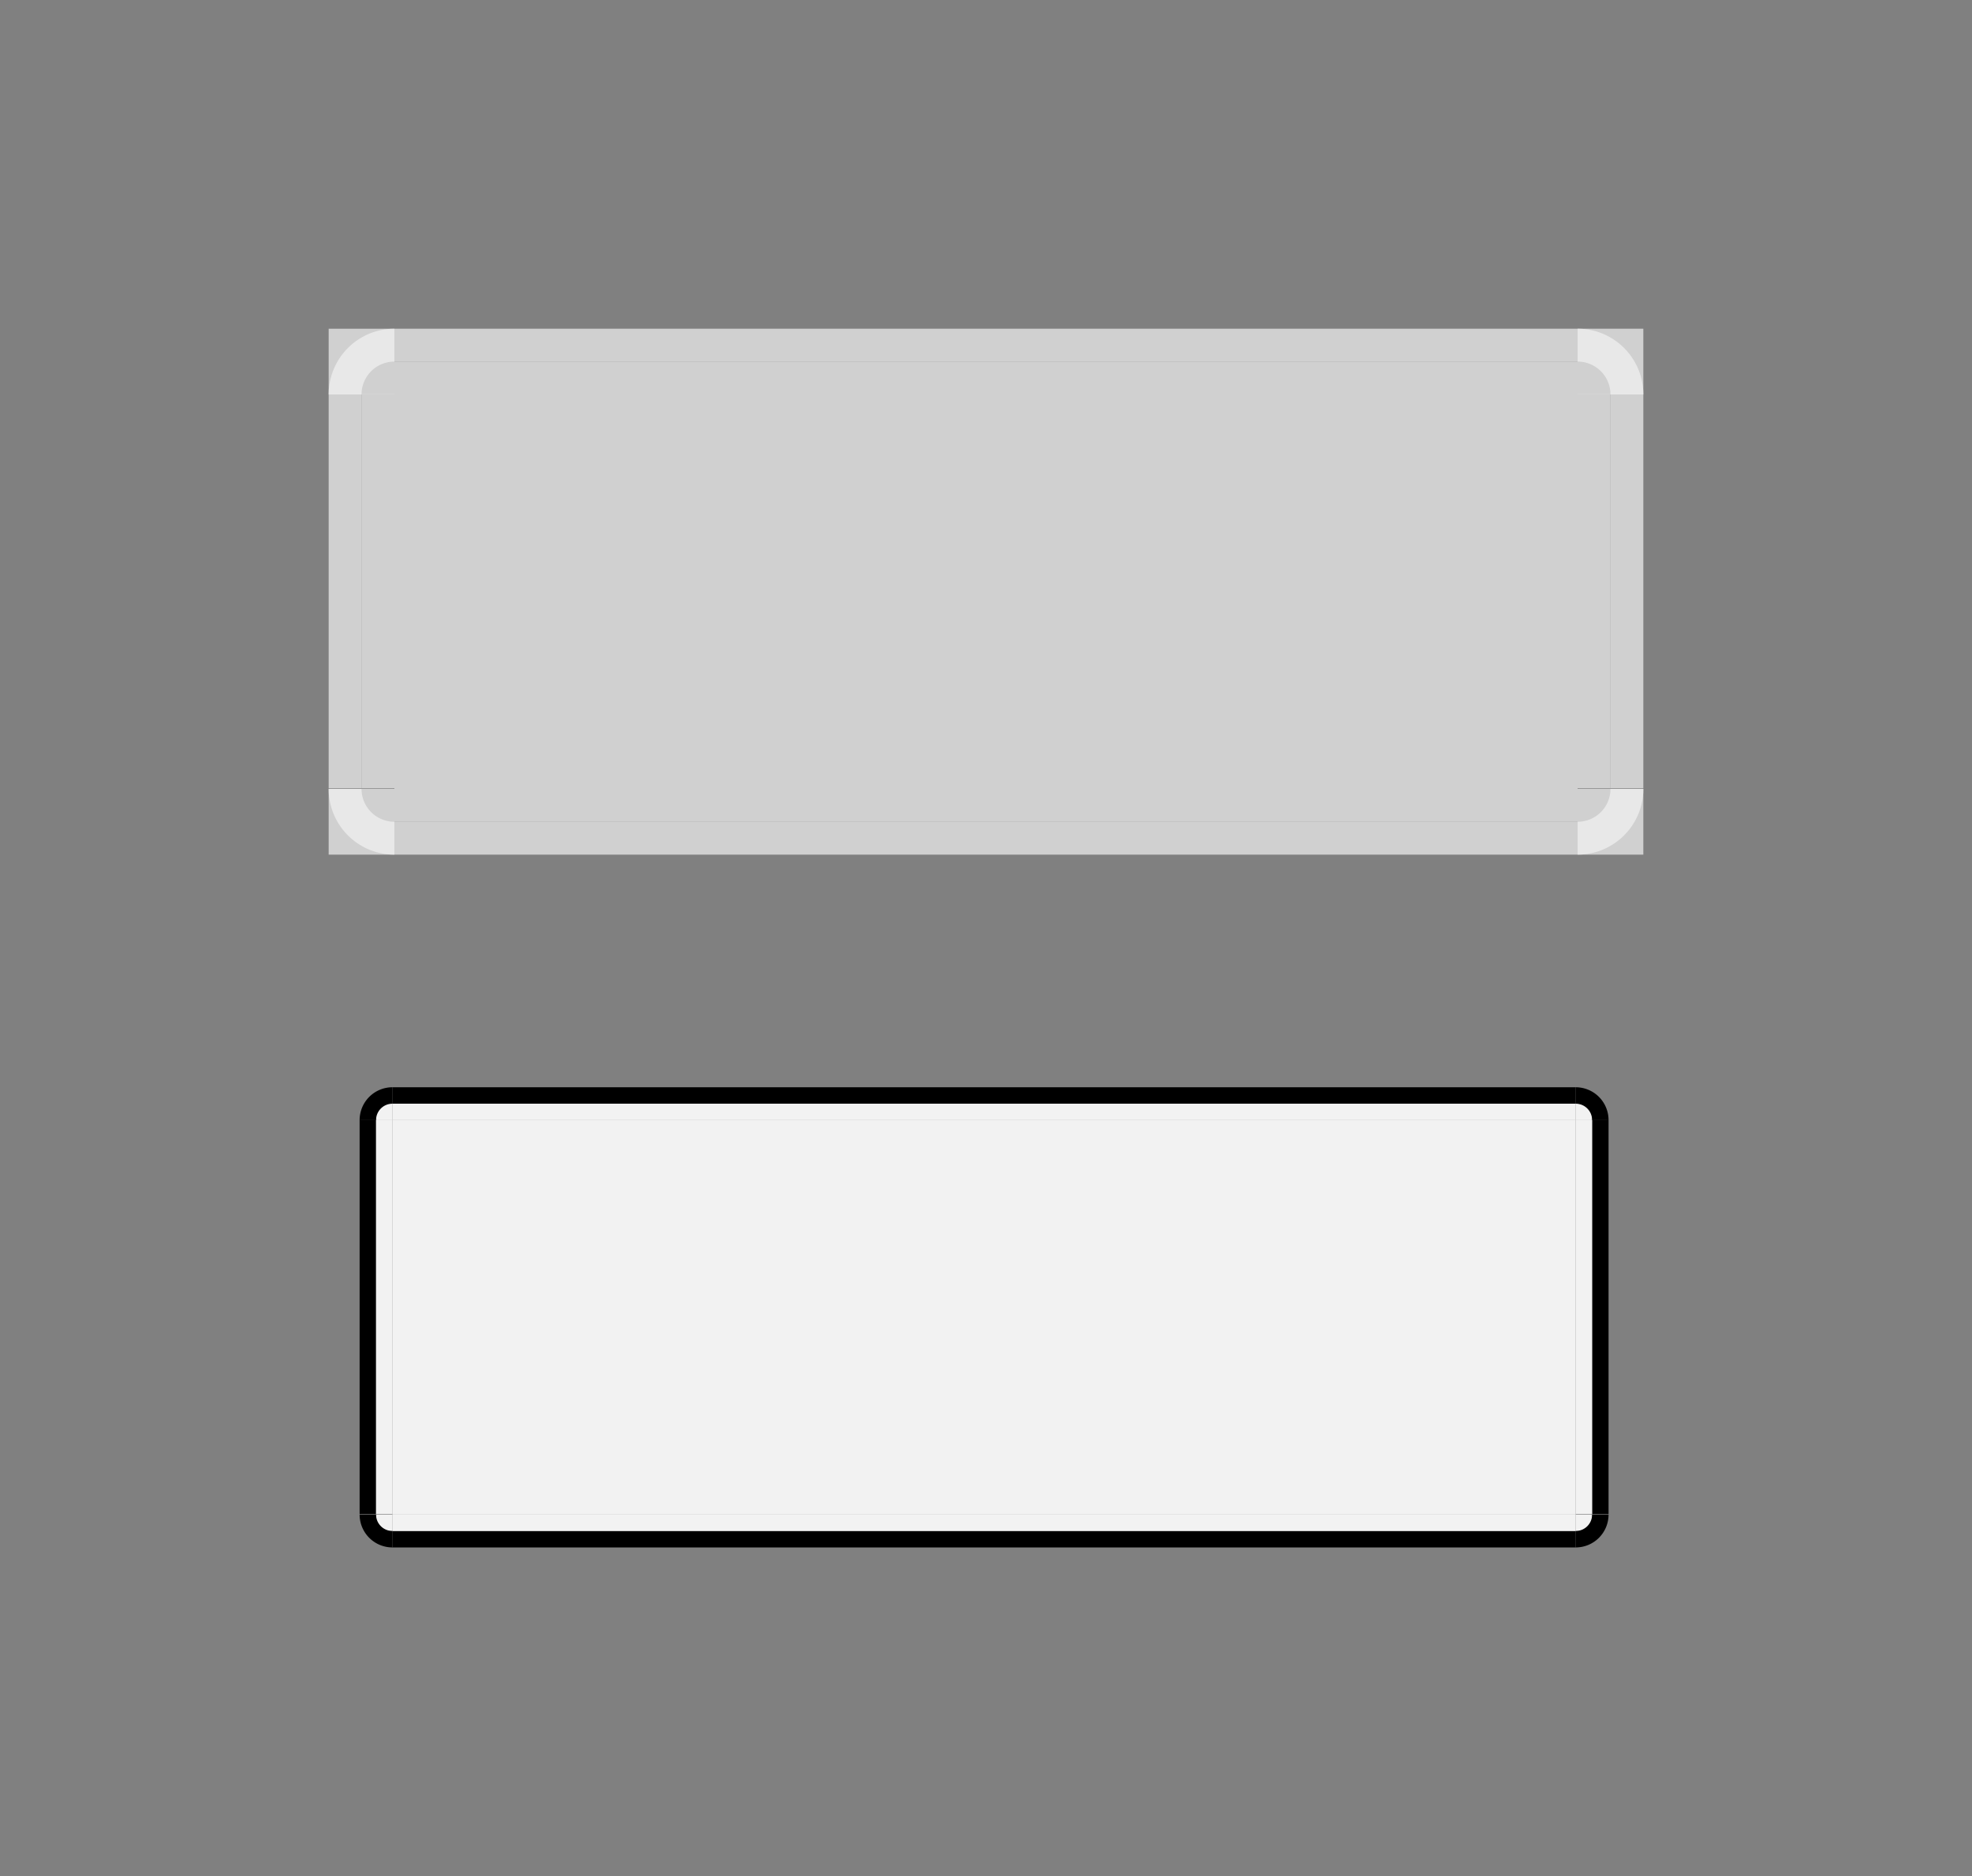 <?xml version="1.0" encoding="UTF-8" standalone="no"?>
<!-- Created with Inkscape (http://www.inkscape.org/) -->

<svg
   xmlns:osb="http://www.openswatchbook.org/uri/2009/osb"
   xmlns:dc="http://purl.org/dc/elements/1.1/"
   xmlns:cc="http://creativecommons.org/ns#"
   xmlns:rdf="http://www.w3.org/1999/02/22-rdf-syntax-ns#"
   xmlns:svg="http://www.w3.org/2000/svg"
   xmlns="http://www.w3.org/2000/svg"
   xmlns:xlink="http://www.w3.org/1999/xlink"
   xmlns:sodipodi="http://sodipodi.sourceforge.net/DTD/sodipodi-0.dtd"
   xmlns:inkscape="http://www.inkscape.org/namespaces/inkscape"
   sodipodi:docname="lineedit.svg"
   inkscape:version="0.92.2 (5c3e80d, 2017-08-06)"
   height="114.153"
   width="120"
   version="1.1"
   viewBox="0 0 120 114.153"
   id="svg2">
  <rect x="0" y="0" width="120" height="114.153" fill="#808080" stroke="none"/>
  <sodipodi:namedview
     inkscape:window-maximized="0"
     inkscape:window-y="83"
     inkscape:window-x="166"
     inkscape:current-layer="svg2"
     inkscape:cy="57.076689"
     inkscape:cx="60.000006"
     inkscape:zoom="3.852436"
     inkscape:pagecheckerboard="true"
     showgrid="false"
     id="namedview75"
     inkscape:window-height="964"
     inkscape:window-width="1601"
     inkscape:pageshadow="2"
     inkscape:pageopacity="0"
     guidetolerance="10"
     gridtolerance="10"
     objecttolerance="10"
     borderopacity="1"
     bordercolor="#666666"
     pagecolor="#ffffff"
     fit-margin-top="20"
     fit-margin-left="20"
     fit-margin-right="20"
     fit-margin-bottom="20"
     inkscape:showpageshadow="false" />
  <defs
     id="defs4">
    <linearGradient
       osb:paint="solid"
       id="linearGradient1179">
      <stop
         id="stop1177"
         offset="0"
         style="stop-color:#000000;stop-opacity:1;" />
    </linearGradient>
    <linearGradient
       osb:paint="solid"
       id="linearGradient1173">
      <stop
         id="stop1171"
         offset="0"
         style="stop-color:#000000;stop-opacity:1;" />
    </linearGradient>
    <linearGradient
       osb:paint="solid"
       id="linearGradient1167">
      <stop
         id="stop1165"
         offset="0"
         style="stop-color:#000000;stop-opacity:1;" />
    </linearGradient>
    <linearGradient
       osb:paint="solid"
       id="linearGradient1161">
      <stop
         id="stop1159"
         offset="0"
         style="stop-color:#000000;stop-opacity:1;" />
    </linearGradient>
    <linearGradient
       osb:paint="solid"
       id="linearGradient1155">
      <stop
         id="stop1153"
         offset="0"
         style="stop-color:#000000;stop-opacity:1;" />
    </linearGradient>
    <linearGradient
       osb:paint="solid"
       id="linearGradient1149">
      <stop
         id="stop1147"
         offset="0"
         style="stop-color:#000000;stop-opacity:1;" />
    </linearGradient>
    <linearGradient
       osb:paint="solid"
       id="linearGradient1143">
      <stop
         id="stop1141"
         offset="0"
         style="stop-color:#000000;stop-opacity:1;" />
    </linearGradient>
    <linearGradient
       osb:paint="solid"
       id="linearGradient1131">
      <stop
         id="stop1129"
         offset="0"
         style="stop-color:#000000;stop-opacity:1;" />
    </linearGradient>
    <linearGradient
       osb:paint="solid"
       id="inside">
      <stop
         id="stop1123"
         offset="0"
         style="stop-color:#f2f2f2;stop-opacity:1;" />
    </linearGradient>
    <linearGradient
       osb:paint="solid"
       id="linearGradient1119">
      <stop
         id="stop1117"
         offset="0"
         style="stop-color:#000000;stop-opacity:1;" />
    </linearGradient>
    <style
       type="text/css"
       id="current-color-scheme">
      .ColorScheme-Text {
        color:#31363b;
        stop-color:#31363b;
      }
      .ColorScheme-Background {
        color:#eff0f1;
        stop-color:#eff0f1;
      }
      .ColorScheme-Highlight {
        
        stop-
      }
      .ColorScheme-ViewText {
        color:#31363b;
        stop-color:#31363b;
      }
      .ColorScheme-ViewBackground {
        color:#fcfcfc;
        stop-color:#fcfcfc;
      }
      .ColorScheme-ViewHover {
        color:#93cee9;
        stop-color:#93cee9;
      }
      .ColorScheme-ViewFocus{
        
        stop-
      }
      .ColorScheme-ButtonText {
        color:#31363b;
        stop-color:#31363b;
      }
      .ColorScheme-ButtonBackground {
        color:#eff0f1;
        stop-color:#eff0f1;
      }
      .ColorScheme-ButtonHover {
        color:#93cee9;
        stop-color:#93cee9;
      }
      .ColorScheme-ButtonFocus{
        
        stop-
      }
      </style>
    <linearGradient
       id="linearGradient4582">
      <stop
         id="stop4580"
         offset="0"
         style="stop-color:#000000;stop-opacity:1;" />
    </linearGradient>
    <linearGradient
       osb:paint="solid"
       id="linearGradient4576">
      <stop
         id="stop4574"
         offset="0"
         style="stop-color:#949494;stop-opacity:1;" />
    </linearGradient>
    <linearGradient
       osb:paint="solid"
       id="linearGradient4570">
      <stop
         id="stop4568"
         offset="0"
         style="stop-color:#949494;stop-opacity:1;" />
    </linearGradient>
    <linearGradient
       osb:paint="solid"
       id="linearGradient4564">
      <stop
         id="stop4562"
         offset="0"
         style="stop-color:#949494;stop-opacity:1;" />
    </linearGradient>
    <linearGradient
       osb:paint="solid"
       id="linearGradient4558">
      <stop
         id="stop4556"
         offset="0"
         style="stop-color:#949494;stop-opacity:1;" />
    </linearGradient>
    <linearGradient
       osb:paint="solid"
       id="linearGradient4552">
      <stop
         id="stop4550"
         offset="0"
         style="stop-color:#949494;stop-opacity:1;" />
    </linearGradient>
    <linearGradient
       osb:paint="solid"
       id="linearGradient4546">
      <stop
         id="stop4544"
         offset="0"
         style="stop-color:#949494;stop-opacity:1;" />
    </linearGradient>
    <linearGradient
       osb:paint="solid"
       id="linearGradient4540">
      <stop
         id="stop4538"
         offset="0"
         style="stop-color:#949494;stop-opacity:1;" />
    </linearGradient>
    <linearGradient
       osb:paint="solid"
       id="linearGradient4534">
      <stop
         id="stop4532"
         offset="0"
         style="stop-color:#949494;stop-opacity:1;" />
    </linearGradient>
    <linearGradient
       osb:paint="solid"
       id="linearGradient2195">
      <stop
         id="stop2193"
         offset="0"
         style="stop-color:#95eb12;stop-opacity:1;" />
    </linearGradient>
    <linearGradient
       osb:paint="solid"
       id="linearGradient4795">
      <stop
         style="stop-color:#2a2c2a;stop-opacity:1;"
         offset="0"
         id="stop4793" />
    </linearGradient>
    <linearGradient
       osb:paint="solid"
       id="linearGradient4740">
      <stop
         style="stop-color:#2a2c2a;stop-opacity:1;"
         offset="0"
         stop-color="#a2a2a2"
         id="stop4738" />
    </linearGradient>
    <linearGradient
       osb:paint="solid"
       id="pressedborderdark-5">
      <stop
         id="stop4834"
         offset="0"
         style="stop-color:#343434;stop-opacity:1;" />
    </linearGradient>
    <linearGradient
       osb:paint="solid"
       id="pressedborderlight-2">
      <stop
         id="stop4850"
         offset="0"
         style="stop-color:#3c3c3c;stop-opacity:1;" />
    </linearGradient>
    <linearGradient
       y2="14.547"
       x2="102.442"
       y1="14.547"
       x1="30.442"
       gradientTransform="translate(-6.559,65.607)"
       gradientUnits="userSpaceOnUse"
       id="linearGradient1241"
       xlink:href="#inside"
       inkscape:collect="always" />
    <linearGradient
       y2="29.057"
       x2="102.347"
       y1="29.057"
       x1="30.347"
       gradientUnits="userSpaceOnUse"
       id="linearGradient1245"
       xlink:href="#inside"
       inkscape:collect="always" />
    <linearGradient
       y2="29.057"
       x2="102.347"
       y1="29.057"
       x1="30.347"
       gradientUnits="userSpaceOnUse"
       id="linearGradient1247"
       xlink:href="#inside"
       inkscape:collect="always" />
    <linearGradient
       y2="29.057"
       x2="102.347"
       y1="29.057"
       x1="30.347"
       gradientUnits="userSpaceOnUse"
       id="linearGradient1249"
       xlink:href="#inside"
       inkscape:collect="always" />
    <linearGradient
       y2="32.815"
       x2="110.462"
       y1="32.815"
       x1="106.462"
       gradientUnits="userSpaceOnUse"
       id="linearGradient1251"
       xlink:href="#inside"
       inkscape:collect="always"
       gradientTransform="matrix(0.5,0,0,0.5,67.522,-78.757)" />
    <linearGradient
       y2="29.057"
       x2="102.347"
       y1="29.057"
       x1="30.347"
       gradientUnits="userSpaceOnUse"
       id="linearGradient1255"
       xlink:href="#inside"
       inkscape:collect="always" />
    <linearGradient
       inkscape:collect="always"
       xlink:href="#inside"
       id="linearGradient1531"
       gradientUnits="userSpaceOnUse"
       gradientTransform="matrix(0.5,0,0,0.5,67.522,-78.757)"
       x1="106.462"
       y1="32.815"
       x2="110.462"
       y2="32.815" />
    <linearGradient
       inkscape:collect="always"
       xlink:href="#inside"
       id="linearGradient1541"
       gradientUnits="userSpaceOnUse"
       gradientTransform="matrix(0.5,0,0,0.5,67.522,-78.757)"
       x1="106.462"
       y1="32.815"
       x2="110.462"
       y2="32.815" />
    <linearGradient
       inkscape:collect="always"
       xlink:href="#inside"
       id="linearGradient1551"
       gradientUnits="userSpaceOnUse"
       gradientTransform="matrix(0.5,0,0,0.5,67.522,-78.757)"
       x1="106.462"
       y1="32.815"
       x2="110.462"
       y2="32.815" />
  </defs>
  <rect
     style="opacity:1;fill:#f2f2f2;fill-opacity:0.7;fill-rule:nonzero;stroke:none;stroke-width:3.699;stroke-linecap:round;stroke-miterlimit:4;stroke-dasharray:none;stroke-dashoffset:0;stroke-opacity:0.861"
     id="base-center"
     width="72"
     height="24"
     x="24"
     y="24" />
  <g
     style="fill:#f2f2f2;fill-opacity:0.7"
     id="base-bottomright"
     transform="translate(-10.462,17.185)">
    <rect
       y="30.815"
       x="106.462"
       height="4"
       width="4"
       id="rect937"
       style="opacity:1;fill:#f2f2f2;fill-opacity:0.7;fill-rule:nonzero;stroke:none;stroke-width:1.51;stroke-linecap:round;stroke-miterlimit:4;stroke-dasharray:none;stroke-dashoffset:0;stroke-opacity:1" />
    <g
       style="fill:#f2f2f2;fill-opacity:0.7"
       id="g940">
      <path
         style="opacity:1;fill:#f2f2f2;fill-opacity:0.7;fill-rule:nonzero;stroke:none;stroke-width:1.787;stroke-linecap:round;stroke-miterlimit:4;stroke-dasharray:none;stroke-dashoffset:0;stroke-opacity:1"
         d="m 108.462,30.815 a 2,2 0 0 1 -2,2 v 2 a 4,4 0 0 0 4,-4 z"
         id="path932"
         inkscape:connector-curvature="0" />
    </g>
  </g>
  <g
     style="fill:#f2f2f2;fill-opacity:0.7"
     id="base-bottom"
     transform="translate(-6.347,19.943)">
    <rect
       style="opacity:1;fill:#f2f2f2;fill-opacity:0.7;fill-rule:nonzero;stroke:none;stroke-width:1.068;stroke-linecap:round;stroke-miterlimit:4;stroke-dasharray:none;stroke-dashoffset:0;stroke-opacity:0.861"
       id="rect930"
       width="72"
       height="2"
       x="30.347"
       y="30.057" />
    <rect
       y="28.057"
       x="30.347"
       height="2"
       width="72"
       id="rect947"
       style="opacity:1;fill:#f2f2f2;fill-opacity:0.7;fill-rule:nonzero;stroke:none;stroke-width:1.068;stroke-linecap:round;stroke-miterlimit:4;stroke-dasharray:none;stroke-dashoffset:0;stroke-opacity:0.861" />
  </g>
  <g
     style="fill:#f2f2f2;fill-opacity:0.7"
     transform="matrix(1,0,0,-1,-6.347,52.057)"
     id="base-top">
    <rect
       y="30.057"
       x="30.347"
       height="2"
       width="72"
       id="rect953"
       style="opacity:1;fill:#f2f2f2;fill-opacity:0.7;fill-rule:nonzero;stroke:none;stroke-width:1.068;stroke-linecap:round;stroke-miterlimit:4;stroke-dasharray:none;stroke-dashoffset:0;stroke-opacity:0.861" />
    <rect
       style="opacity:1;fill:#f2f2f2;fill-opacity:0.7;fill-rule:nonzero;stroke:none;stroke-width:1.068;stroke-linecap:round;stroke-miterlimit:4;stroke-dasharray:none;stroke-dashoffset:0;stroke-opacity:0.861"
       id="rect955"
       width="72"
       height="2"
       x="30.347"
       y="28.057" />
  </g>
  <g
     style="fill:#f2f2f2;fill-opacity:0.7"
     id="base-right"
     transform="matrix(0,0.333,1,0,67.943,13.884)">
    <rect
       style="opacity:1;fill:#f2f2f2;fill-opacity:0.7;fill-rule:nonzero;stroke:none;stroke-width:1.068;stroke-linecap:round;stroke-miterlimit:4;stroke-dasharray:none;stroke-dashoffset:0;stroke-opacity:0.861"
       id="rect959"
       width="72"
       height="2"
       x="30.347"
       y="30.057" />
    <rect
       y="28.057"
       x="30.347"
       height="2"
       width="72"
       id="rect961"
       style="opacity:1;fill:#f2f2f2;fill-opacity:0.7;fill-rule:nonzero;stroke:none;stroke-width:1.068;stroke-linecap:round;stroke-miterlimit:4;stroke-dasharray:none;stroke-dashoffset:0;stroke-opacity:0.861" />
  </g>
  <g
     style="fill:#f2f2f2;fill-opacity:0.7"
     transform="matrix(1,0,0,-1,-10.462,54.815)"
     id="base-topright">
    <rect
       style="opacity:1;fill:#f2f2f2;fill-opacity:0.7;fill-rule:nonzero;stroke:none;stroke-width:1.51;stroke-linecap:round;stroke-miterlimit:4;stroke-dasharray:none;stroke-dashoffset:0;stroke-opacity:1"
       id="rect965"
       width="4"
       height="4"
       x="106.462"
       y="30.815" />
    <g
       style="fill:#f2f2f2;fill-opacity:0.7"
       id="g969">
      <path
         inkscape:connector-curvature="0"
         id="path967"
         d="m 108.462,30.815 a 2,2 0 0 1 -2,2 v 2 a 4,4 0 0 0 4,-4 z"
         style="opacity:1;fill:#f2f2f2;fill-opacity:0.7;fill-rule:nonzero;stroke:none;stroke-width:1.787;stroke-linecap:round;stroke-miterlimit:4;stroke-dasharray:none;stroke-dashoffset:0;stroke-opacity:1" />
    </g>
  </g>
  <g
     style="fill:#f2f2f2;fill-opacity:0.7"
     transform="matrix(-1,0,0,1,130.462,17.185)"
     id="base-bottomleft">
    <rect
       style="opacity:1;fill:#f2f2f2;fill-opacity:0.7;fill-rule:nonzero;stroke:none;stroke-width:1.51;stroke-linecap:round;stroke-miterlimit:4;stroke-dasharray:none;stroke-dashoffset:0;stroke-opacity:1"
       id="rect973"
       width="4"
       height="4"
       x="106.462"
       y="30.815" />
    <g
       style="fill:#f2f2f2;fill-opacity:0.7"
       id="g977">
      <path
         inkscape:connector-curvature="0"
         id="path975"
         d="m 108.462,30.815 a 2,2 0 0 1 -2,2 v 2 a 4,4 0 0 0 4,-4 z"
         style="opacity:1;fill:#f2f2f2;fill-opacity:0.7;fill-rule:nonzero;stroke:none;stroke-width:1.787;stroke-linecap:round;stroke-miterlimit:4;stroke-dasharray:none;stroke-dashoffset:0;stroke-opacity:1" />
    </g>
  </g>
  <g
     style="fill:#f2f2f2;fill-opacity:0.7"
     transform="matrix(0,0.333,-1,0,52.057,13.884)"
     id="base-left">
    <rect
       y="30.057"
       x="30.347"
       height="2"
       width="72"
       id="rect981"
       style="opacity:1;fill:#f2f2f2;fill-opacity:0.7;fill-rule:nonzero;stroke:none;stroke-width:1.068;stroke-linecap:round;stroke-miterlimit:4;stroke-dasharray:none;stroke-dashoffset:0;stroke-opacity:0.861" />
    <rect
       style="opacity:1;fill:#f2f2f2;fill-opacity:0.7;fill-rule:nonzero;stroke:none;stroke-width:1.068;stroke-linecap:round;stroke-miterlimit:4;stroke-dasharray:none;stroke-dashoffset:0;stroke-opacity:0.861"
       id="rect983"
       width="72"
       height="2"
       x="30.347"
       y="28.057" />
  </g>
  <g
     style="fill:#f2f2f2;fill-opacity:0.7"
     id="base-topleft"
     transform="rotate(-180,65.231,27.408)">
    <rect
       y="30.815"
       x="106.462"
       height="4"
       width="4"
       id="rect987"
       style="opacity:1;fill:#f2f2f2;fill-opacity:0.7;fill-rule:nonzero;stroke:none;stroke-width:1.51;stroke-linecap:round;stroke-miterlimit:4;stroke-dasharray:none;stroke-dashoffset:0;stroke-opacity:1" />
    <g
       style="fill:#f2f2f2;fill-opacity:0.7"
       id="g991">
      <path
         style="opacity:1;fill:#f2f2f2;fill-opacity:0.7;fill-rule:nonzero;stroke:none;stroke-width:1.787;stroke-linecap:round;stroke-miterlimit:4;stroke-dasharray:none;stroke-dashoffset:0;stroke-opacity:1"
         d="m 108.462,30.815 a 2,2 0 0 1 -2,2 v 2 a 4,4 0 0 0 4,-4 z"
         id="path989"
         inkscape:connector-curvature="0" />
    </g>
  </g>
  <rect
     y="68.153"
     x="23.883"
     height="24"
     width="72"
     id="focus-center"
     style="opacity:1;fill:url(#linearGradient1241);fill-opacity:1;fill-rule:nonzero;stroke:none;stroke-width:3.699;stroke-linecap:round;stroke-miterlimit:4;stroke-dasharray:none;stroke-dashoffset:0;stroke-opacity:0.861" />
  <g
     transform="matrix(1,0,0,0.5,-6.464,78.125)"
     id="focus-bottom"
     style="fill:currentColor;fill-opacity:1">
    <rect
       y="30.057"
       x="30.347"
       height="2"
       width="72"
       id="rect1193"
       class="ColorScheme-Highlight"
       style="opacity:1;fill:currentColor;fill-opacity:1;fill-rule:nonzero;stroke:none;stroke-width:1.068;stroke-linecap:round;stroke-miterlimit:4;stroke-dasharray:none;stroke-dashoffset:0;stroke-opacity:0.861" />
    <rect
       style="opacity:1;fill:url(#linearGradient1245);fill-opacity:1;fill-rule:nonzero;stroke:none;stroke-width:1.068;stroke-linecap:round;stroke-miterlimit:4;stroke-dasharray:none;stroke-dashoffset:0;stroke-opacity:0.861"
       id="rect1195"
       width="72"
       height="2"
       x="30.347"
       y="28.057" />
  </g>
  <g
     id="focus-top"
     transform="matrix(1,0,0,-0.5,-6.464,82.182)"
     class="ColorScheme-Highlight"
     style="fill:currentColor;fill-opacity:1">
    <rect
       style="opacity:1;fill:currentColor;fill-opacity:1;fill-rule:nonzero;stroke:none;stroke-width:1.068;stroke-linecap:round;stroke-miterlimit:4;stroke-dasharray:none;stroke-dashoffset:0;stroke-opacity:0.861"
       class="ColorScheme-Highlight"
       id="rect1199"
       width="72"
       height="2"
       x="30.347"
       y="30.057" />
    <rect
       y="28.057"
       x="30.347"
       height="2"
       width="72"
       id="rect1201"
       style="opacity:1;fill:url(#linearGradient1247);fill-opacity:1;fill-rule:nonzero;stroke:none;stroke-width:1.068;stroke-linecap:round;stroke-miterlimit:4;stroke-dasharray:none;stroke-dashoffset:0;stroke-opacity:0.861" />
  </g>
  <g
     transform="matrix(0,0.333,0.5,0,81.855,58.038)"
     id="focus-right"
     style="fill:currentColor;fill-opacity:1">
    <rect
       y="30.057"
       x="30.347"
       height="2"
       width="72"
       id="rect1205"
       class="ColorScheme-Highlight"
       style="opacity:1;fill:currentColor;fill-opacity:1;fill-rule:nonzero;stroke:none;stroke-width:1.068;stroke-linecap:round;stroke-miterlimit:4;stroke-dasharray:none;stroke-dashoffset:0;stroke-opacity:0.861" />
    <rect
       style="opacity:1;fill:url(#linearGradient1249);fill-opacity:1;fill-rule:nonzero;stroke:none;stroke-width:1.068;stroke-linecap:round;stroke-miterlimit:4;stroke-dasharray:none;stroke-dashoffset:0;stroke-opacity:0.861"
       id="rect1207"
       width="72"
       height="2"
       x="30.347"
       y="28.057" />
  </g>
  <g
     id="focus-topright"
     transform="matrix(0.5,0,0,0.5,35.507,36.478)">
    <rect
       transform="scale(1,-1)"
       y="-63.35"
       x="120.753"
       height="2"
       width="2"
       id="rect1211"
       style="opacity:1;fill:url(#linearGradient1251);fill-opacity:1;fill-rule:nonzero;stroke:none;stroke-width:0.755;stroke-linecap:round;stroke-miterlimit:4;stroke-dasharray:none;stroke-dashoffset:0;stroke-opacity:1" />
    <g
       transform="matrix(1,0,0,-1,14.291,94.165)"
       id="g1215"
       style="fill:currentColor;fill-opacity:1">
      <path
         style="opacity:1;fill:currentColor;fill-opacity:1;fill-rule:nonzero;stroke:none;stroke-width:1.787;stroke-linecap:round;stroke-miterlimit:4;stroke-dasharray:none;stroke-dashoffset:0;stroke-opacity:1"
         class="ColorScheme-Highlight"
         d="m 108.462,30.815 a 2,2 0 0 1 -2,2 v 2 a 4,4 0 0 0 4,-4 z"
         id="path1213"
         inkscape:connector-curvature="0" />
    </g>
  </g>
  <g
     id="focus-left"
     transform="matrix(0,0.333,-0.5,0,37.912,58.038)"
     style="fill:currentColor;fill-opacity:1">
    <rect
       style="opacity:1;fill:currentColor;fill-opacity:1;fill-rule:nonzero;stroke:none;stroke-width:1.068;stroke-linecap:round;stroke-miterlimit:4;stroke-dasharray:none;stroke-dashoffset:0;stroke-opacity:0.861"
       class="ColorScheme-Highlight"
       id="rect1227"
       width="72"
       height="2"
       x="30.347"
       y="30.057" />
    <rect
       y="28.057"
       x="30.347"
       height="2"
       width="72"
       id="rect1229"
       style="opacity:1;fill:url(#linearGradient1255);fill-opacity:1;fill-rule:nonzero;stroke:none;stroke-width:1.068;stroke-linecap:round;stroke-miterlimit:4;stroke-dasharray:none;stroke-dashoffset:0;stroke-opacity:0.861" />
  </g>
  <g
     transform="matrix(-0.5,0,0,0.5,84.26,36.478)"
     id="focus-topleft">
    <rect
       style="opacity:1;fill:url(#linearGradient1531);fill-opacity:1;fill-rule:nonzero;stroke:none;stroke-width:0.755;stroke-linecap:round;stroke-miterlimit:4;stroke-dasharray:none;stroke-dashoffset:0;stroke-opacity:1"
       id="rect1523"
       width="2"
       height="2"
       x="120.753"
       y="-63.35"
       transform="scale(1,-1)" />
    <g
       style="fill:currentColor;fill-opacity:1"
       id="g1527"
       transform="matrix(1,0,0,-1,14.291,94.165)">
      <path
         inkscape:connector-curvature="0"
         id="path1525"
         d="m 108.462,30.815 a 2,2 0 0 1 -2,2 v 2 a 4,4 0 0 0 4,-4 z"
         class="ColorScheme-Highlight"
         style="opacity:1;fill:currentColor;fill-opacity:1;fill-rule:nonzero;stroke:none;stroke-width:1.787;stroke-linecap:round;stroke-miterlimit:4;stroke-dasharray:none;stroke-dashoffset:0;stroke-opacity:1" />
    </g>
  </g>
  <g
     transform="matrix(0.5,0,0,-0.5,35.507,123.828)"
     id="focus-bottomright">
    <rect
       style="opacity:1;fill:url(#linearGradient1541);fill-opacity:1;fill-rule:nonzero;stroke:none;stroke-width:0.755;stroke-linecap:round;stroke-miterlimit:4;stroke-dasharray:none;stroke-dashoffset:0;stroke-opacity:1"
       id="rect1533"
       width="2"
       height="2"
       x="120.753"
       y="-63.35"
       transform="scale(1,-1)" />
    <g
       style="fill:currentColor;fill-opacity:1"
       id="g1537"
       transform="matrix(1,0,0,-1,14.291,94.165)">
      <path
         inkscape:connector-curvature="0"
         id="path1535"
         class="ColorScheme-Highlight"
         d="m 108.462,30.815 a 2,2 0 0 1 -2,2 v 2 a 4,4 0 0 0 4,-4 z"
         style="opacity:1;fill:currentColor;fill-opacity:1;fill-rule:nonzero;stroke:none;stroke-width:1.787;stroke-linecap:round;stroke-miterlimit:4;stroke-dasharray:none;stroke-dashoffset:0;stroke-opacity:1" />
    </g>
  </g>
  <g
     id="focus-bottomleft"
     transform="matrix(-0.5,0,0,-0.5,84.26,123.828)">
    <rect
       transform="scale(1,-1)"
       y="-63.35"
       x="120.753"
       height="2"
       width="2"
       id="rect1543"
       style="opacity:1;fill:url(#linearGradient1551);fill-opacity:1;fill-rule:nonzero;stroke:none;stroke-width:0.755;stroke-linecap:round;stroke-miterlimit:4;stroke-dasharray:none;stroke-dashoffset:0;stroke-opacity:1" />
    <g
       transform="matrix(1,0,0,-1,14.291,94.165)"
       id="g1547"
       class="ColorScheme-Highlight"
       style="fill:currentColor;fill-opacity:1">
      <path
         style="opacity:1;fill:currentColor;fill-opacity:1;fill-rule:nonzero;stroke:none;stroke-width:1.787;stroke-linecap:round;stroke-miterlimit:4;stroke-dasharray:none;stroke-dashoffset:0;stroke-opacity:1"
         class="ColorScheme-Highlight"
         d="m 108.462,30.815 a 2,2 0 0 1 -2,2 v 2 a 4,4 0 0 0 4,-4 z"
         id="path1545"
         inkscape:connector-curvature="0" />
    </g>
  </g>
</svg>
